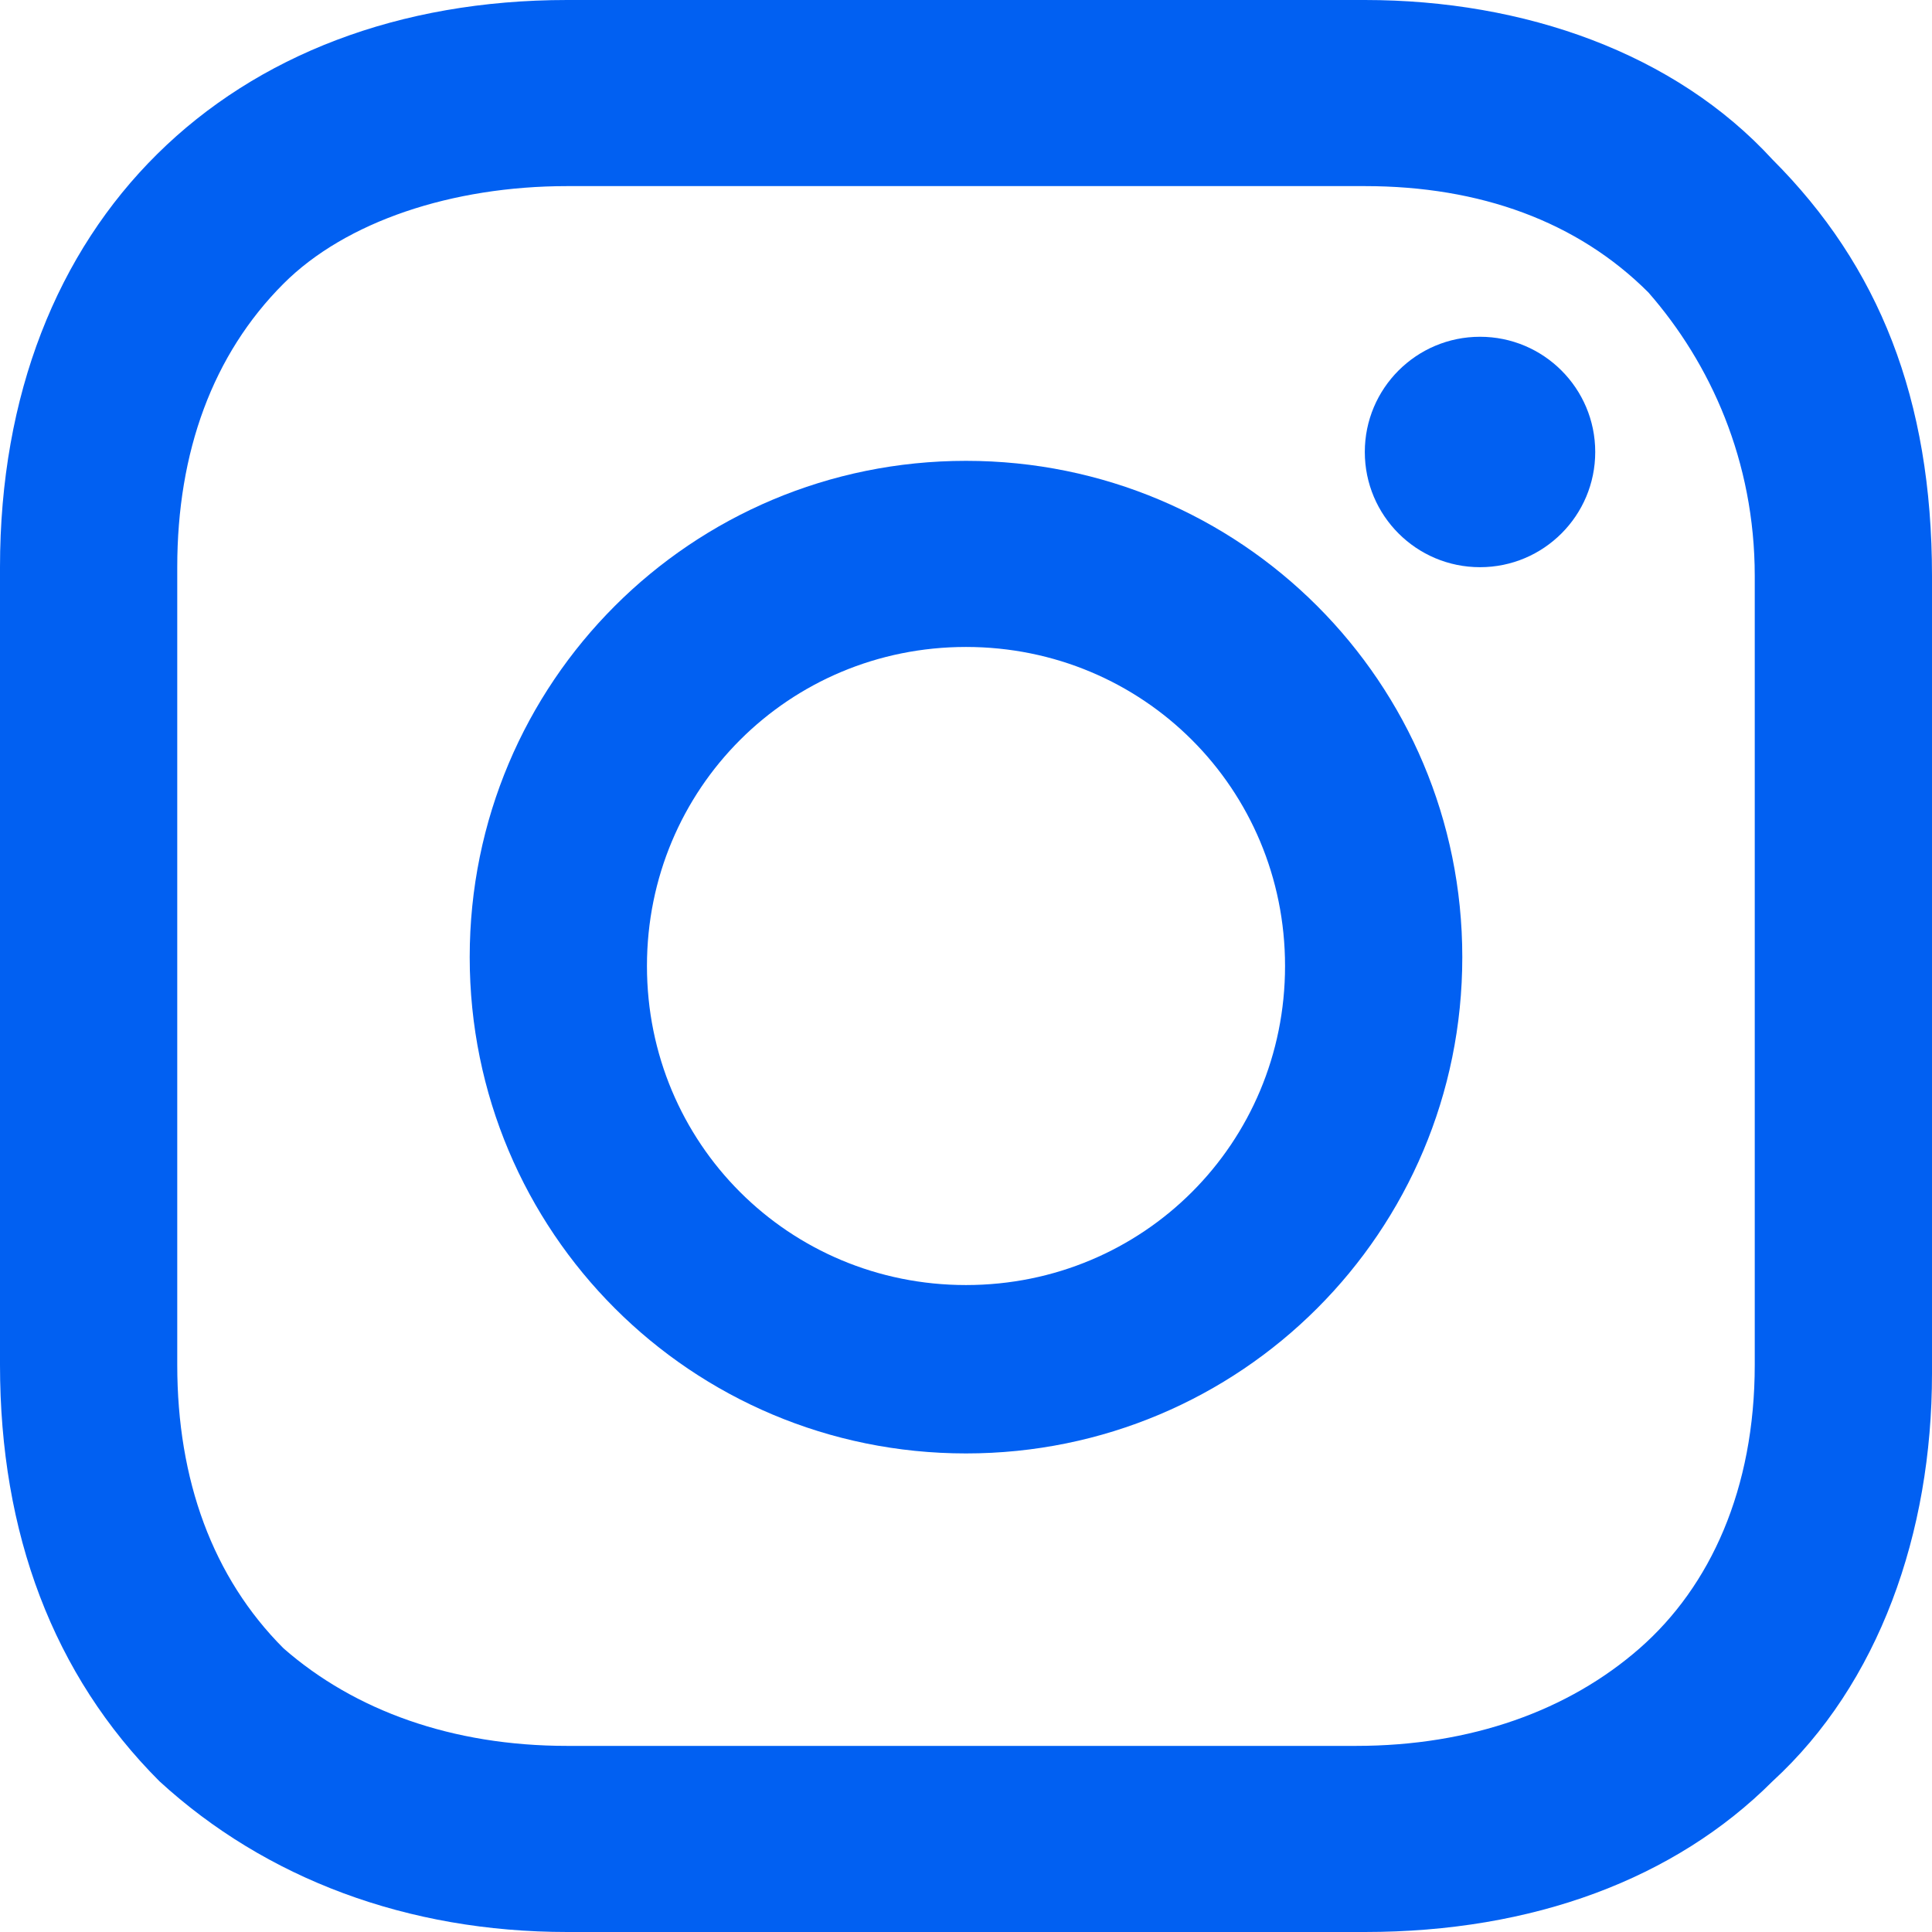 <?xml version="1.0" encoding="UTF-8"?><svg id="Layer_2" xmlns="http://www.w3.org/2000/svg" viewBox="0 0 21.8 21.8"><defs><style>.cls-1{fill:#0160f2;stroke-width:0px;}</style></defs><g id="Layer_1-2"><g id="Layer_2-2"><g id="Layer_1-2"><g id="Page-1"><path class="cls-1" d="m10.9,5.2c-3.1,0-5.6,2.5-5.6,5.6s2.5,5.6,5.6,5.6,5.6-2.5,5.6-5.6-2.5-5.6-5.6-5.6Zm0,9.3c-2,0-3.6-1.6-3.6-3.6s1.6-3.6,3.6-3.6,3.6,1.6,3.6,3.6-1.6,3.6-3.6,3.6Z"/><circle class="cls-1" cx="16.7" cy="5.1" r="1.3"/><path class="cls-1" d="m20,1.8c-1.1-1.2-2.8-1.8-4.6-1.8H6.4C2.6,0,0,2.5,0,6.4v9c0,1.9.6,3.5,1.8,4.7,1.2,1.1,2.8,1.7,4.6,1.7h9c1.9,0,3.5-.6,4.6-1.7,1.2-1.1,1.8-2.8,1.8-4.6V6.5c0-2-.6-3.5-1.8-4.7Zm-.2,13.6c0,1.4-.5,2.5-1.3,3.2s-1.9,1.1-3.2,1.1H6.4c-1.3,0-2.4-.4-3.2-1.1-.8-.8-1.2-1.9-1.2-3.2V6.4c0-1.3.4-2.4,1.2-3.2.7-.7,1.9-1.1,3.2-1.1h9c1.3,0,2.4.4,3.2,1.2.7.8,1.2,1.9,1.2,3.2v8.9h0Z"/></g></g></g></g></svg>